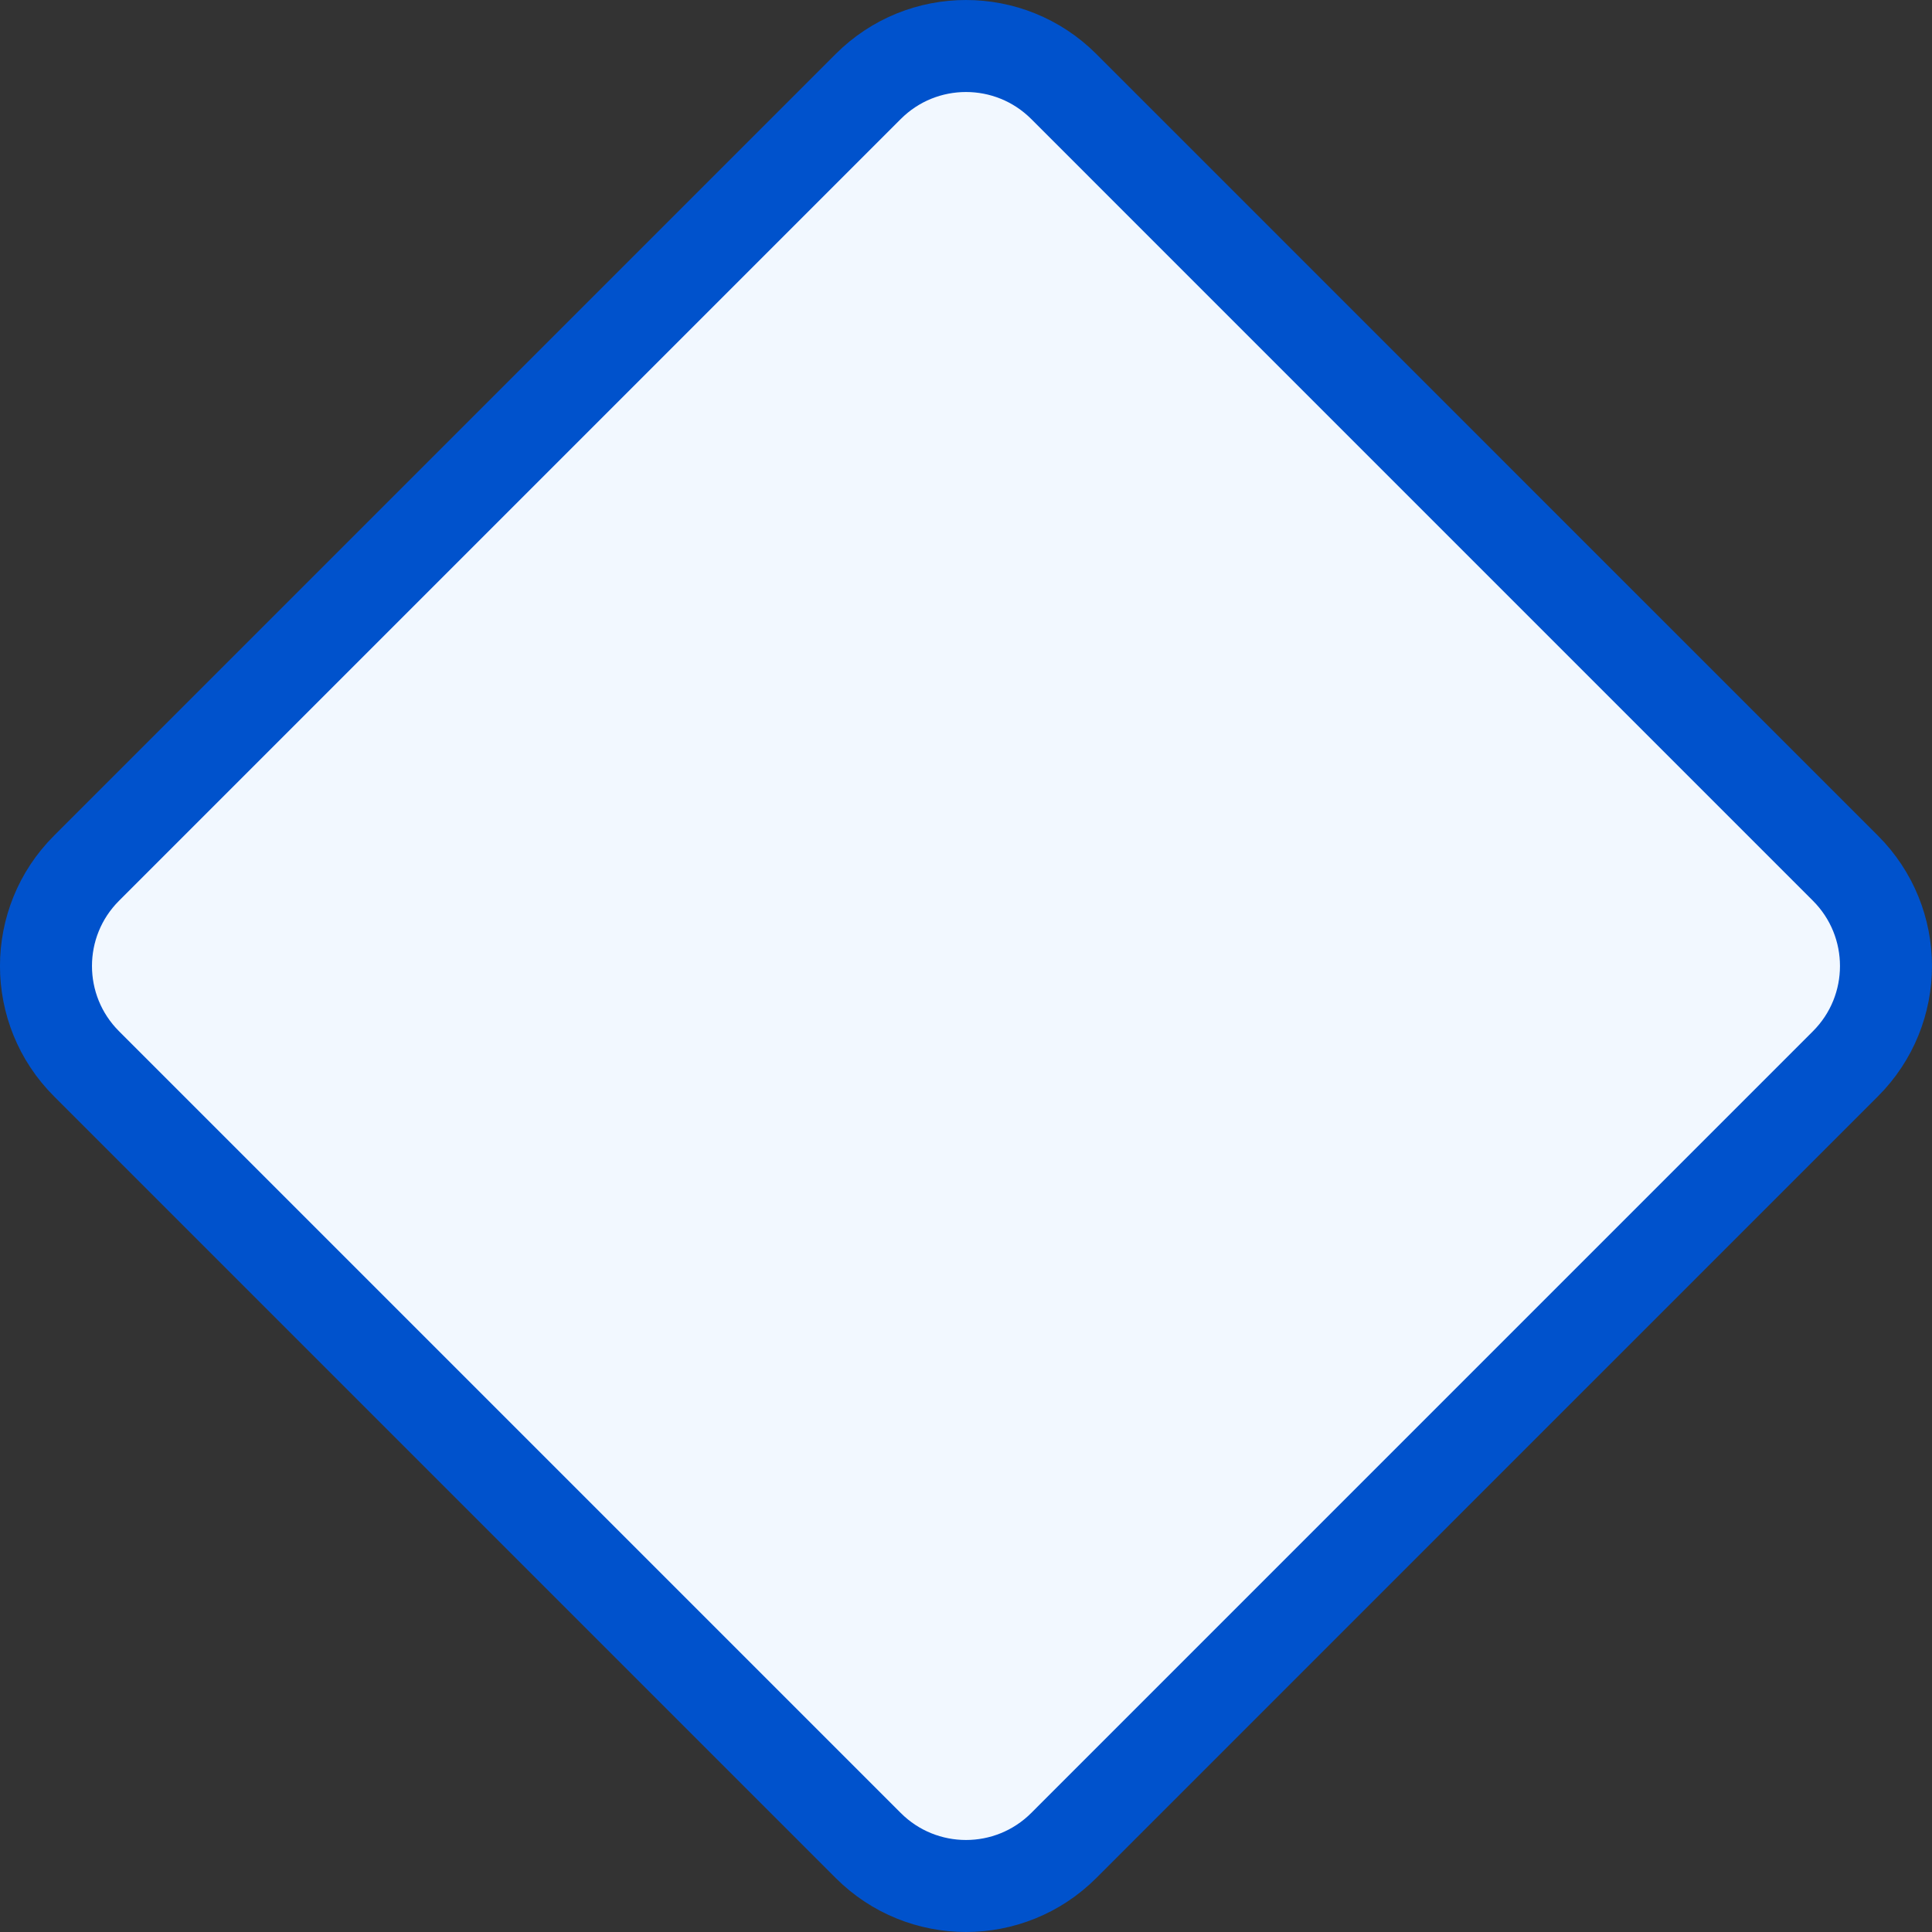 <svg width="42" height="42" viewBox="0 0 42 42" fill="none" xmlns="http://www.w3.org/2000/svg">
<rect x="0" y="0" width="42" height="42" fill="#333333" stroke="none"/>
<path d="M18.875 1.88C20.048 0.707 21.951 0.707 23.125 1.88L40.119 18.875C41.293 20.049 41.293 21.951 40.119 23.125L23.125 40.12C21.951 41.293 20.048 41.293 18.875 40.12L1.88 23.125C0.706 21.951 0.706 20.049 1.88 18.875L18.875 1.88Z" fill="#F2F8FF" stroke="#0052CC" stroke-width="2"/>
</svg>
